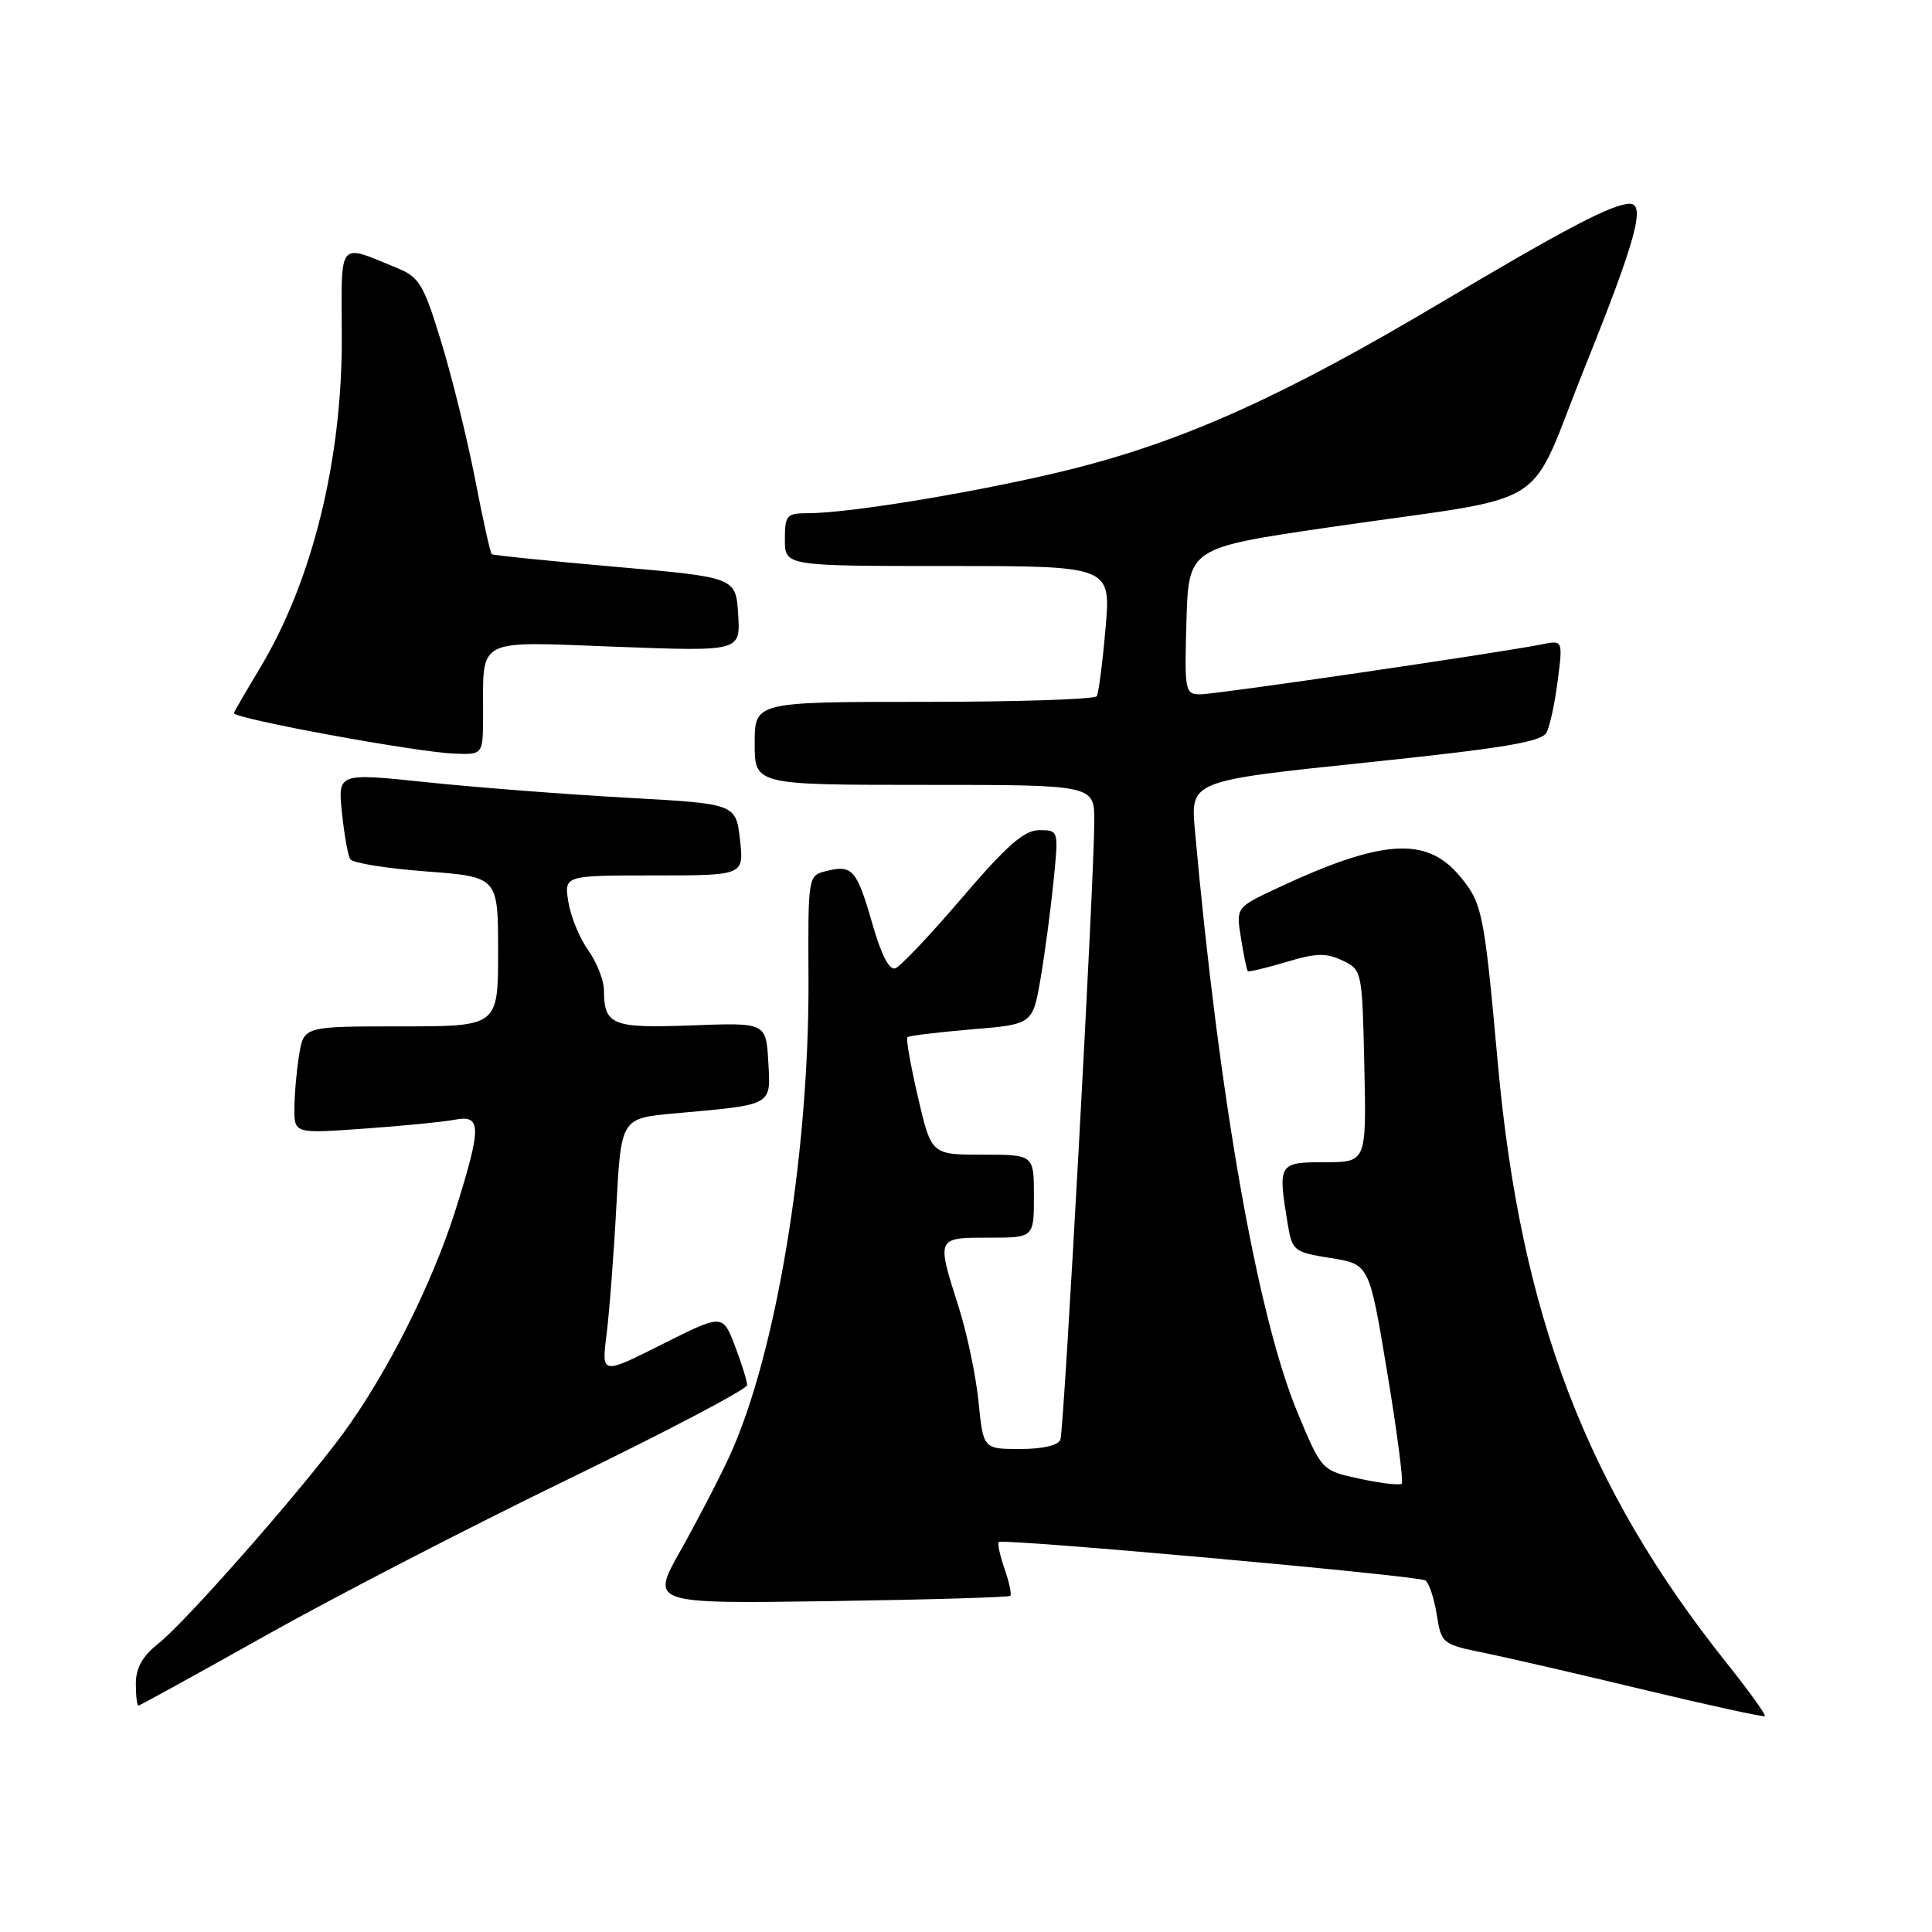 <?xml version="1.0" encoding="UTF-8" standalone="no"?>
<!DOCTYPE svg PUBLIC "-//W3C//DTD SVG 1.1//EN" "http://www.w3.org/Graphics/SVG/1.1/DTD/svg11.dtd" >
<svg xmlns="http://www.w3.org/2000/svg" xmlns:xlink="http://www.w3.org/1999/xlink" version="1.1" viewBox="0 0 256 256">
 <g >
 <path fill="currentColor"
d=" M 228.76 220.32 C 210.21 197.07 201.50 174.25 198.48 141.00 C 196.64 120.70 196.43 119.66 193.36 116.01 C 188.96 110.79 183.04 111.21 169.14 117.73 C 163.78 120.25 163.78 120.25 164.44 124.34 C 164.80 126.58 165.20 128.54 165.34 128.68 C 165.48 128.81 167.77 128.27 170.43 127.47 C 174.37 126.28 175.74 126.25 177.88 127.27 C 180.48 128.51 180.50 128.62 180.78 141.26 C 181.06 154.00 181.06 154.00 175.53 154.00 C 169.40 154.00 169.30 154.16 170.63 162.19 C 171.22 165.75 171.44 165.92 176.34 166.70 C 181.44 167.51 181.44 167.51 183.81 181.83 C 185.12 189.70 185.98 196.35 185.74 196.59 C 185.49 196.84 183.01 196.55 180.21 195.95 C 175.13 194.86 175.13 194.86 171.94 187.20 C 166.62 174.43 161.51 145.40 158.33 109.99 C 157.75 103.47 157.75 103.47 180.94 101.05 C 199.25 99.14 204.30 98.30 204.93 97.06 C 205.37 96.20 206.04 93.10 206.41 90.16 C 207.09 84.82 207.09 84.82 204.30 85.38 C 198.67 86.51 161.16 92.00 159.08 92.00 C 157.01 92.00 156.94 91.65 157.21 82.29 C 157.50 72.59 157.50 72.59 176.26 69.85 C 206.55 65.43 202.11 68.24 210.06 48.50 C 216.72 31.95 218.08 27.00 215.97 27.00 C 213.70 27.00 207.45 30.26 191.06 40.02 C 170.36 52.34 157.20 58.30 142.39 62.06 C 131.11 64.92 112.82 68.00 107.12 68.00 C 104.22 68.00 104.00 68.25 104.00 71.50 C 104.00 75.00 104.00 75.00 125.60 75.00 C 147.21 75.00 147.21 75.00 146.49 83.25 C 146.10 87.79 145.57 91.84 145.33 92.25 C 145.08 92.66 134.78 93.00 122.44 93.00 C 100.00 93.00 100.00 93.00 100.00 98.50 C 100.00 104.00 100.00 104.00 122.50 104.00 C 145.00 104.00 145.00 104.00 145.00 108.80 C 145.00 116.40 141.00 189.36 140.51 190.75 C 140.23 191.52 138.18 192.00 135.18 192.00 C 130.29 192.00 130.29 192.00 129.66 185.75 C 129.32 182.31 128.13 176.65 127.02 173.16 C 124.08 163.93 124.05 164.00 131.00 164.00 C 137.00 164.00 137.00 164.00 137.00 158.50 C 137.00 153.00 137.00 153.00 130.20 153.00 C 123.41 153.00 123.41 153.00 121.64 145.40 C 120.67 141.22 120.03 137.64 120.23 137.44 C 120.42 137.24 124.24 136.78 128.71 136.40 C 136.84 135.73 136.84 135.73 137.89 129.61 C 138.46 126.25 139.23 120.46 139.60 116.75 C 140.28 110.00 140.28 110.00 137.71 110.00 C 135.72 110.00 133.44 111.99 127.52 118.91 C 123.33 123.81 119.34 128.04 118.65 128.30 C 117.84 128.61 116.78 126.56 115.58 122.37 C 113.53 115.22 112.94 114.55 109.48 115.42 C 107.07 116.02 107.06 116.05 107.13 129.76 C 107.23 153.00 102.81 179.63 96.64 193.00 C 95.24 196.03 92.32 201.65 90.15 205.50 C 86.21 212.50 86.21 212.50 109.85 212.16 C 122.86 211.97 133.66 211.65 133.87 211.46 C 134.07 211.26 133.73 209.66 133.11 207.89 C 132.50 206.12 132.15 204.52 132.34 204.33 C 132.85 203.82 187.81 208.77 188.86 209.41 C 189.34 209.71 190.02 211.73 190.37 213.91 C 190.99 217.80 191.09 217.88 196.75 219.03 C 199.91 219.68 209.47 221.89 218.00 223.94 C 226.53 225.98 233.66 227.54 233.85 227.40 C 234.04 227.25 231.75 224.07 228.76 220.32 Z  M 35.14 216.75 C 44.19 211.66 62.26 202.32 75.30 196.00 C 88.33 189.67 99.00 184.07 99.00 183.53 C 99.00 183.00 98.27 180.66 97.38 178.33 C 95.76 174.10 95.76 174.10 87.73 178.13 C 79.70 182.17 79.70 182.17 80.37 176.84 C 80.74 173.90 81.33 166.25 81.67 159.84 C 82.30 148.17 82.30 148.17 89.40 147.53 C 102.55 146.35 102.14 146.58 101.80 140.66 C 101.50 135.50 101.50 135.50 91.63 135.87 C 81.05 136.26 80.05 135.85 80.02 131.15 C 80.01 129.86 79.07 127.51 77.94 125.91 C 76.80 124.32 75.62 121.44 75.31 119.51 C 74.74 116.00 74.74 116.00 86.67 116.00 C 98.59 116.00 98.59 116.00 98.05 111.25 C 97.50 106.50 97.50 106.50 83.00 105.70 C 75.03 105.26 63.16 104.34 56.63 103.66 C 44.76 102.41 44.76 102.41 45.31 107.68 C 45.61 110.58 46.10 113.36 46.41 113.85 C 46.72 114.35 51.25 115.08 56.48 115.47 C 66.00 116.19 66.00 116.19 66.00 126.09 C 66.00 136.00 66.00 136.00 53.13 136.00 C 40.26 136.00 40.26 136.00 39.64 139.75 C 39.30 141.81 39.02 145.01 39.01 146.86 C 39.00 150.21 39.00 150.21 48.25 149.55 C 53.34 149.19 58.74 148.66 60.25 148.37 C 63.81 147.69 63.83 149.24 60.40 160.20 C 57.32 170.02 51.27 182.05 45.42 190.00 C 39.73 197.73 24.58 214.95 20.94 217.82 C 18.88 219.45 18.00 221.03 18.00 223.07 C 18.00 224.68 18.15 226.00 18.34 226.00 C 18.52 226.00 26.08 221.84 35.14 216.75 Z  M 64.01 94.75 C 64.04 84.37 62.83 84.99 81.67 85.70 C 98.12 86.32 98.12 86.32 97.81 81.41 C 97.50 76.50 97.50 76.50 81.50 75.10 C 72.70 74.33 65.35 73.58 65.16 73.43 C 64.97 73.28 63.98 68.82 62.96 63.53 C 61.93 58.24 59.92 50.07 58.49 45.38 C 56.16 37.74 55.56 36.72 52.70 35.55 C 44.66 32.26 45.24 31.54 45.29 44.72 C 45.34 60.96 41.37 77.02 34.46 88.50 C 32.56 91.66 31.00 94.35 31.00 94.49 C 31.00 95.23 55.21 99.68 60.25 99.86 C 64.00 100.00 64.00 100.00 64.01 94.75 Z "/>
</g>
</svg>